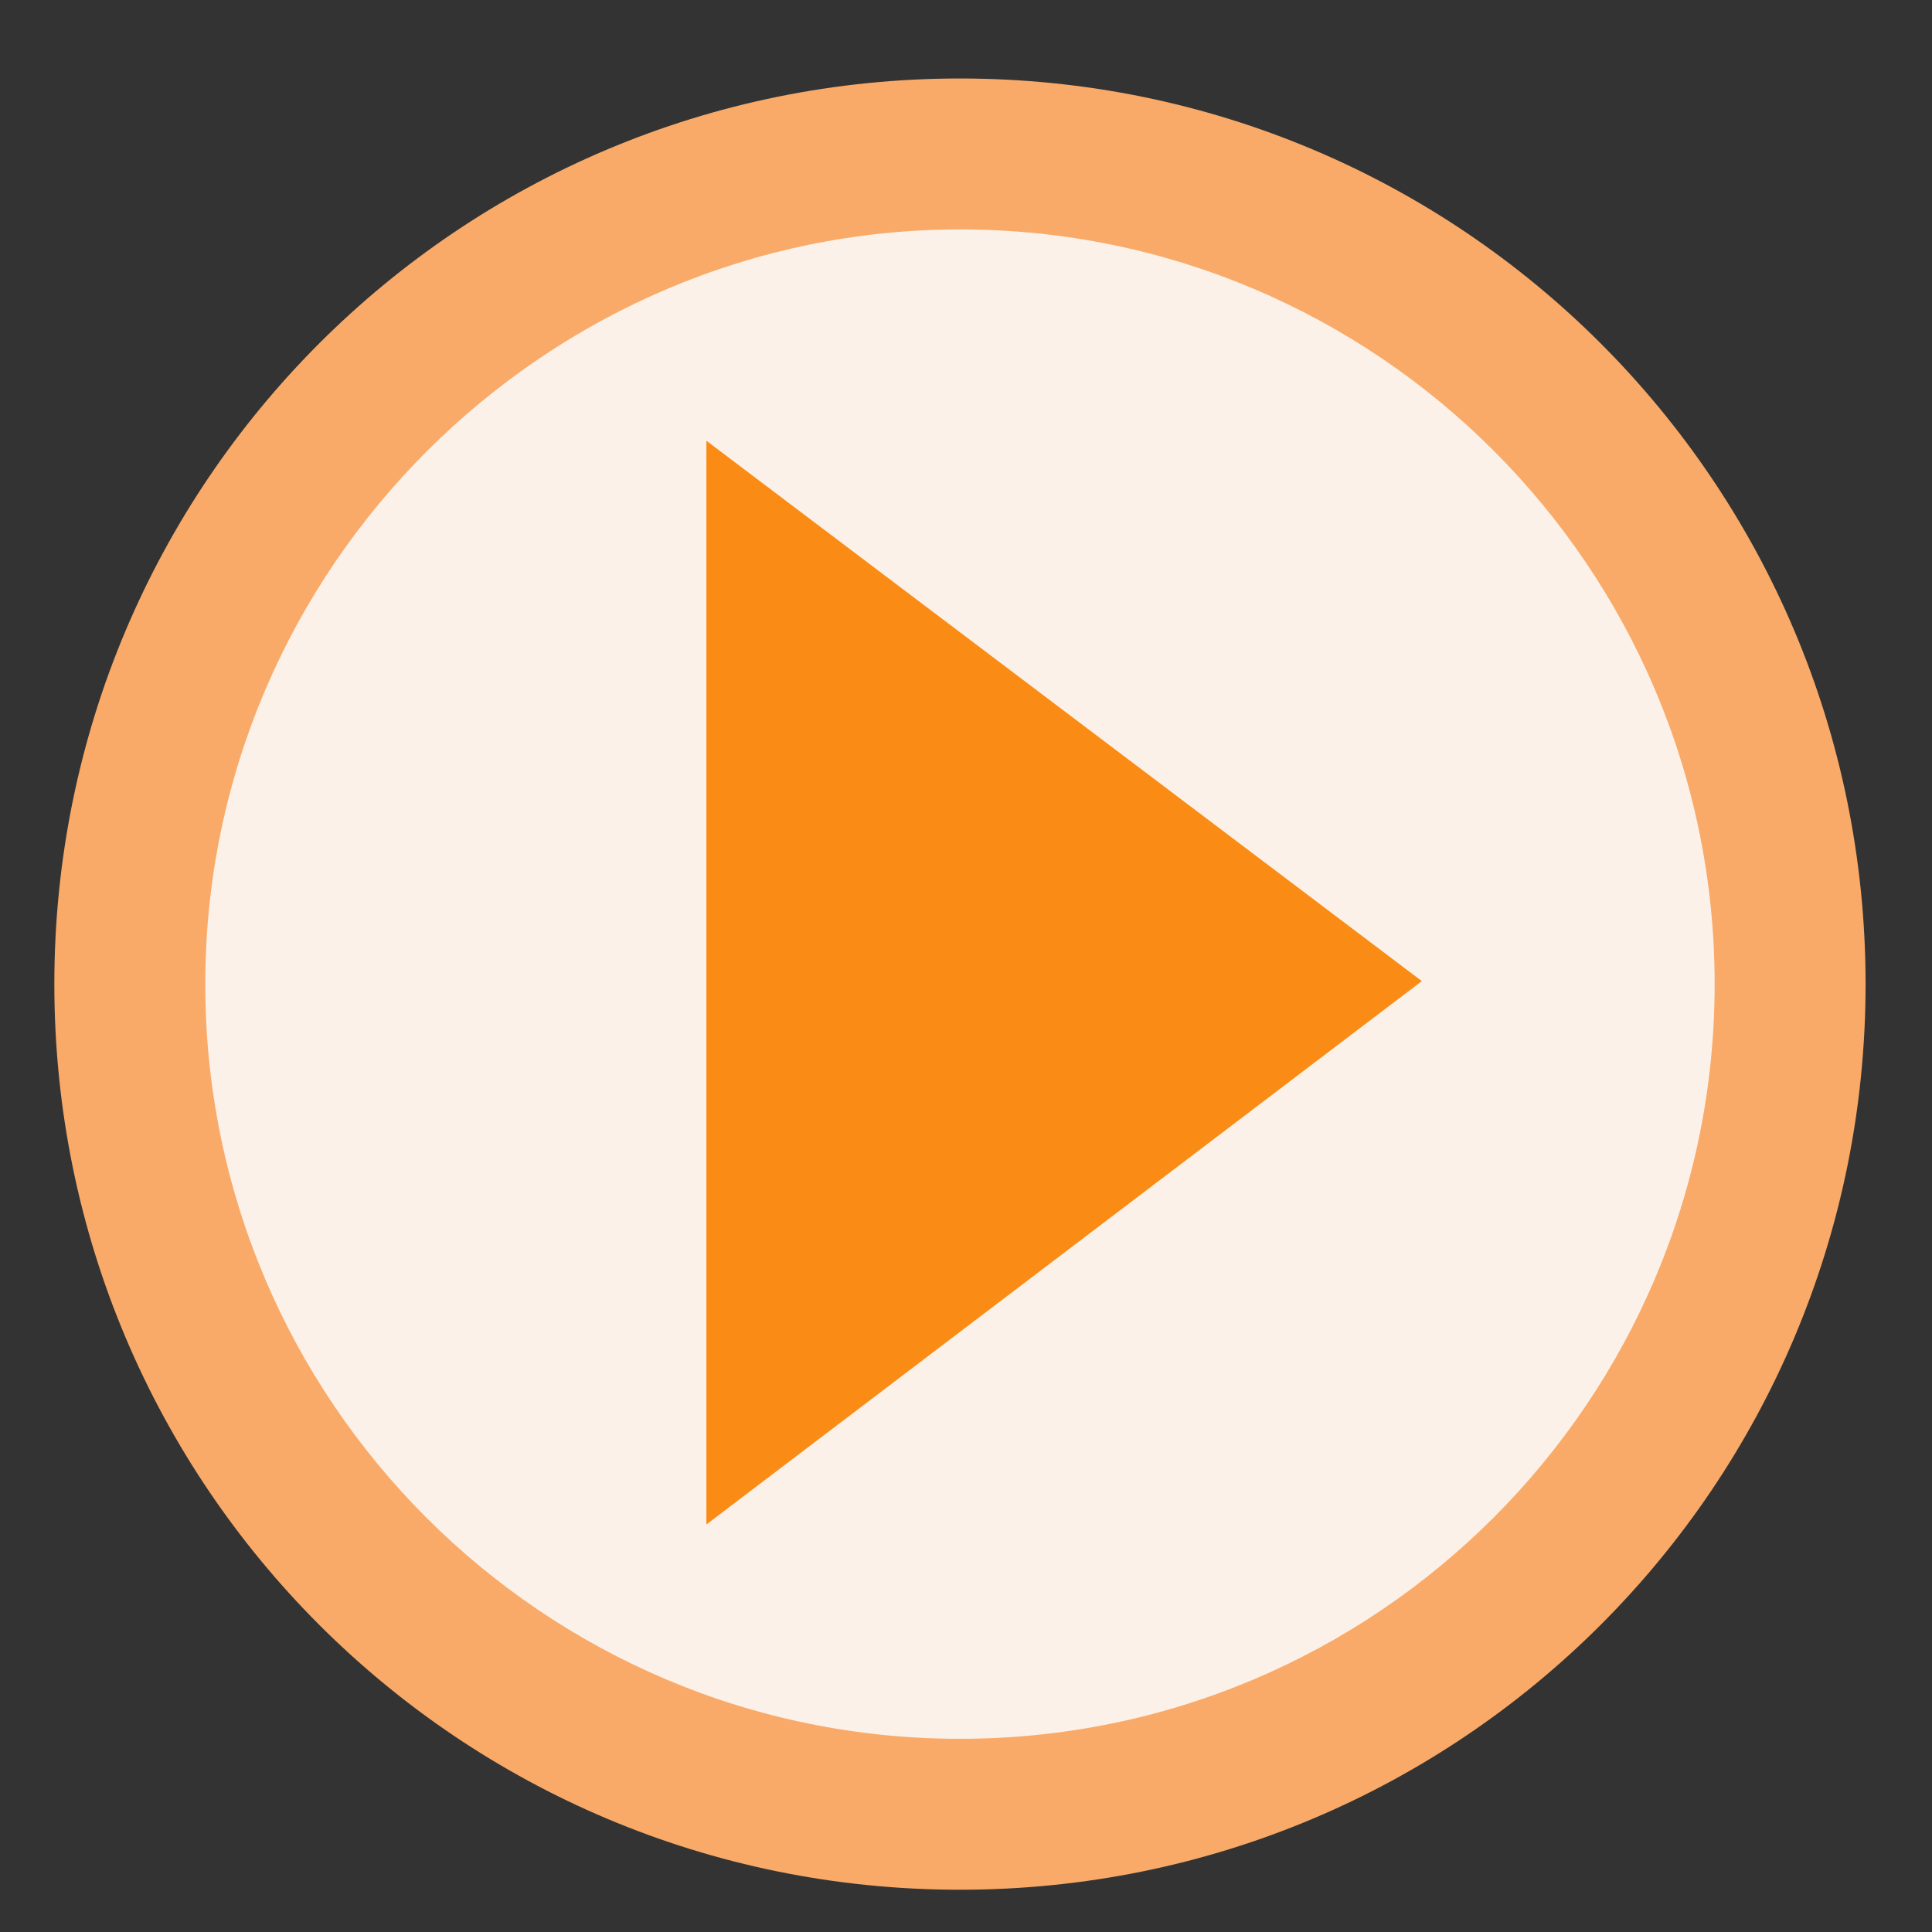 <?xml version="1.0" encoding="utf-8"?>
<!-- Generator: Adobe Illustrator 23.0.1, SVG Export Plug-In . SVG Version: 6.00 Build 0)  -->
<svg version="1.1" id="图层_1" xmlns="http://www.w3.org/2000/svg" xmlns:xlink="http://www.w3.org/1999/xlink" x="0px" y="0px"
	 viewBox="0 0 64 64" style="enable-background:new 0 0 64 64;" xml:space="preserve">
<rect x="0" y="0" width="64" height="64" fill="#333333" stroke="none"/>
<style type="text/css">
	.st0{fill:#FCF1E8;}
	.st1{fill:#F9AA68;}
	.st2{fill:#FA8C16;}
</style>
<g>
	<g id="图层_1-2">
		<path class="st0" d="M31.8,62.1c-16.3,0-29.6-13.2-29.6-29.6S15.5,3,31.8,3s29.6,13.2,29.6,29.6S48.2,62.1,31.8,62.1z"/>
		<path class="st1" d="M31.8,7.6c13.8,0,25,11.2,25,25s-11.2,25-25,25s-25-11.2-25-25S18.1,7.6,31.8,7.6 M31.8,2.6
			c-16.6,0-30,13.4-30,30s13.4,30,30,30s30-13.4,30-30S48.4,2.6,31.8,2.6z"/>
	</g>
	<polygon class="st2" points="47.1,32.5 23.4,14.6 23.4,50.5 	"/>
</g>
</svg>
